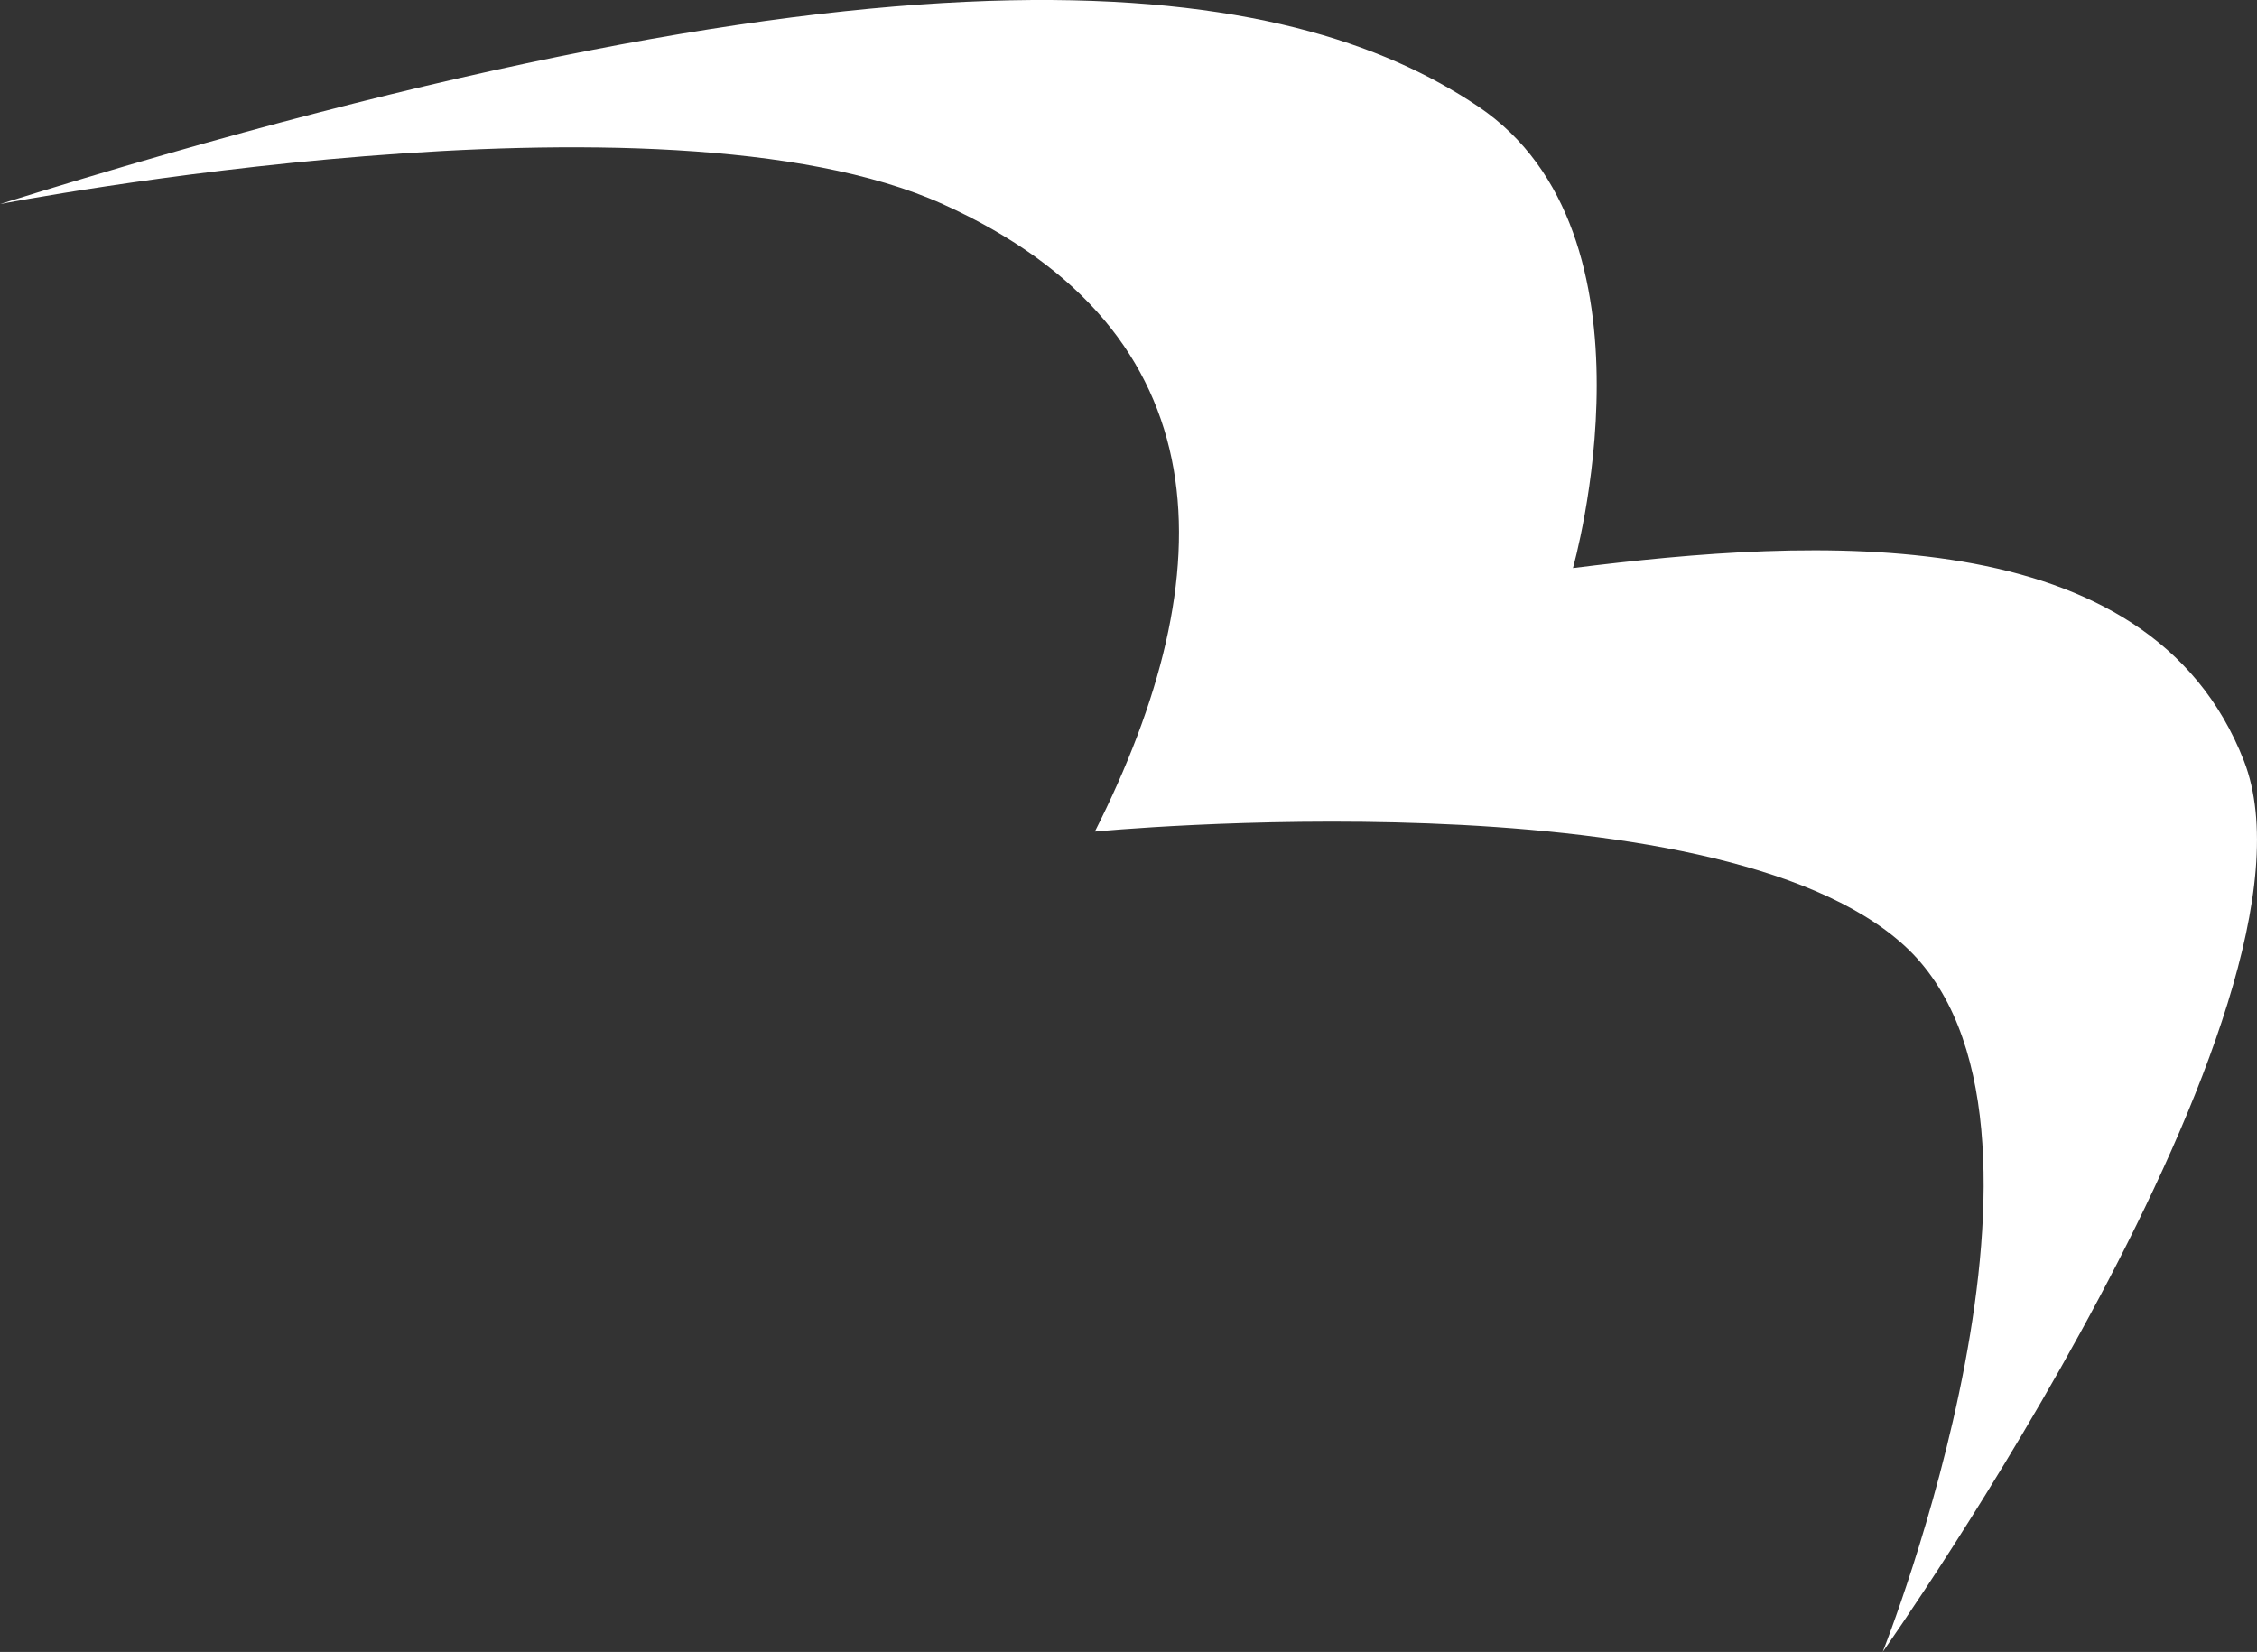 <svg xmlns="http://www.w3.org/2000/svg" width="133.17" height="97.477" viewBox="0 0 133.17 97.477">
  <rect x="0" y="0" width="133.17" height="97.477" fill="#333333" stroke="none"/>
  <title>アセット 3</title>
  <g id="レイヤー_2" data-name="レイヤー 2">
    <g id="Layer_1" data-name="Layer 1">
      <path d="M64.6,49.069s36.546-3.526,47.767,6.732-1.282,41.676-1.282,41.676S138.011,59.327,132.4,44.9,106.914,31.757,92.809,33.52c0,0,5.61-19.716-5.61-27.25S53.858-4.789,0,12.041c0,0,38.951-7.534,55.621,0S72.291,33.841,64.6,49.069Z" fill="#fff"/>
    </g>
  </g>
</svg>
